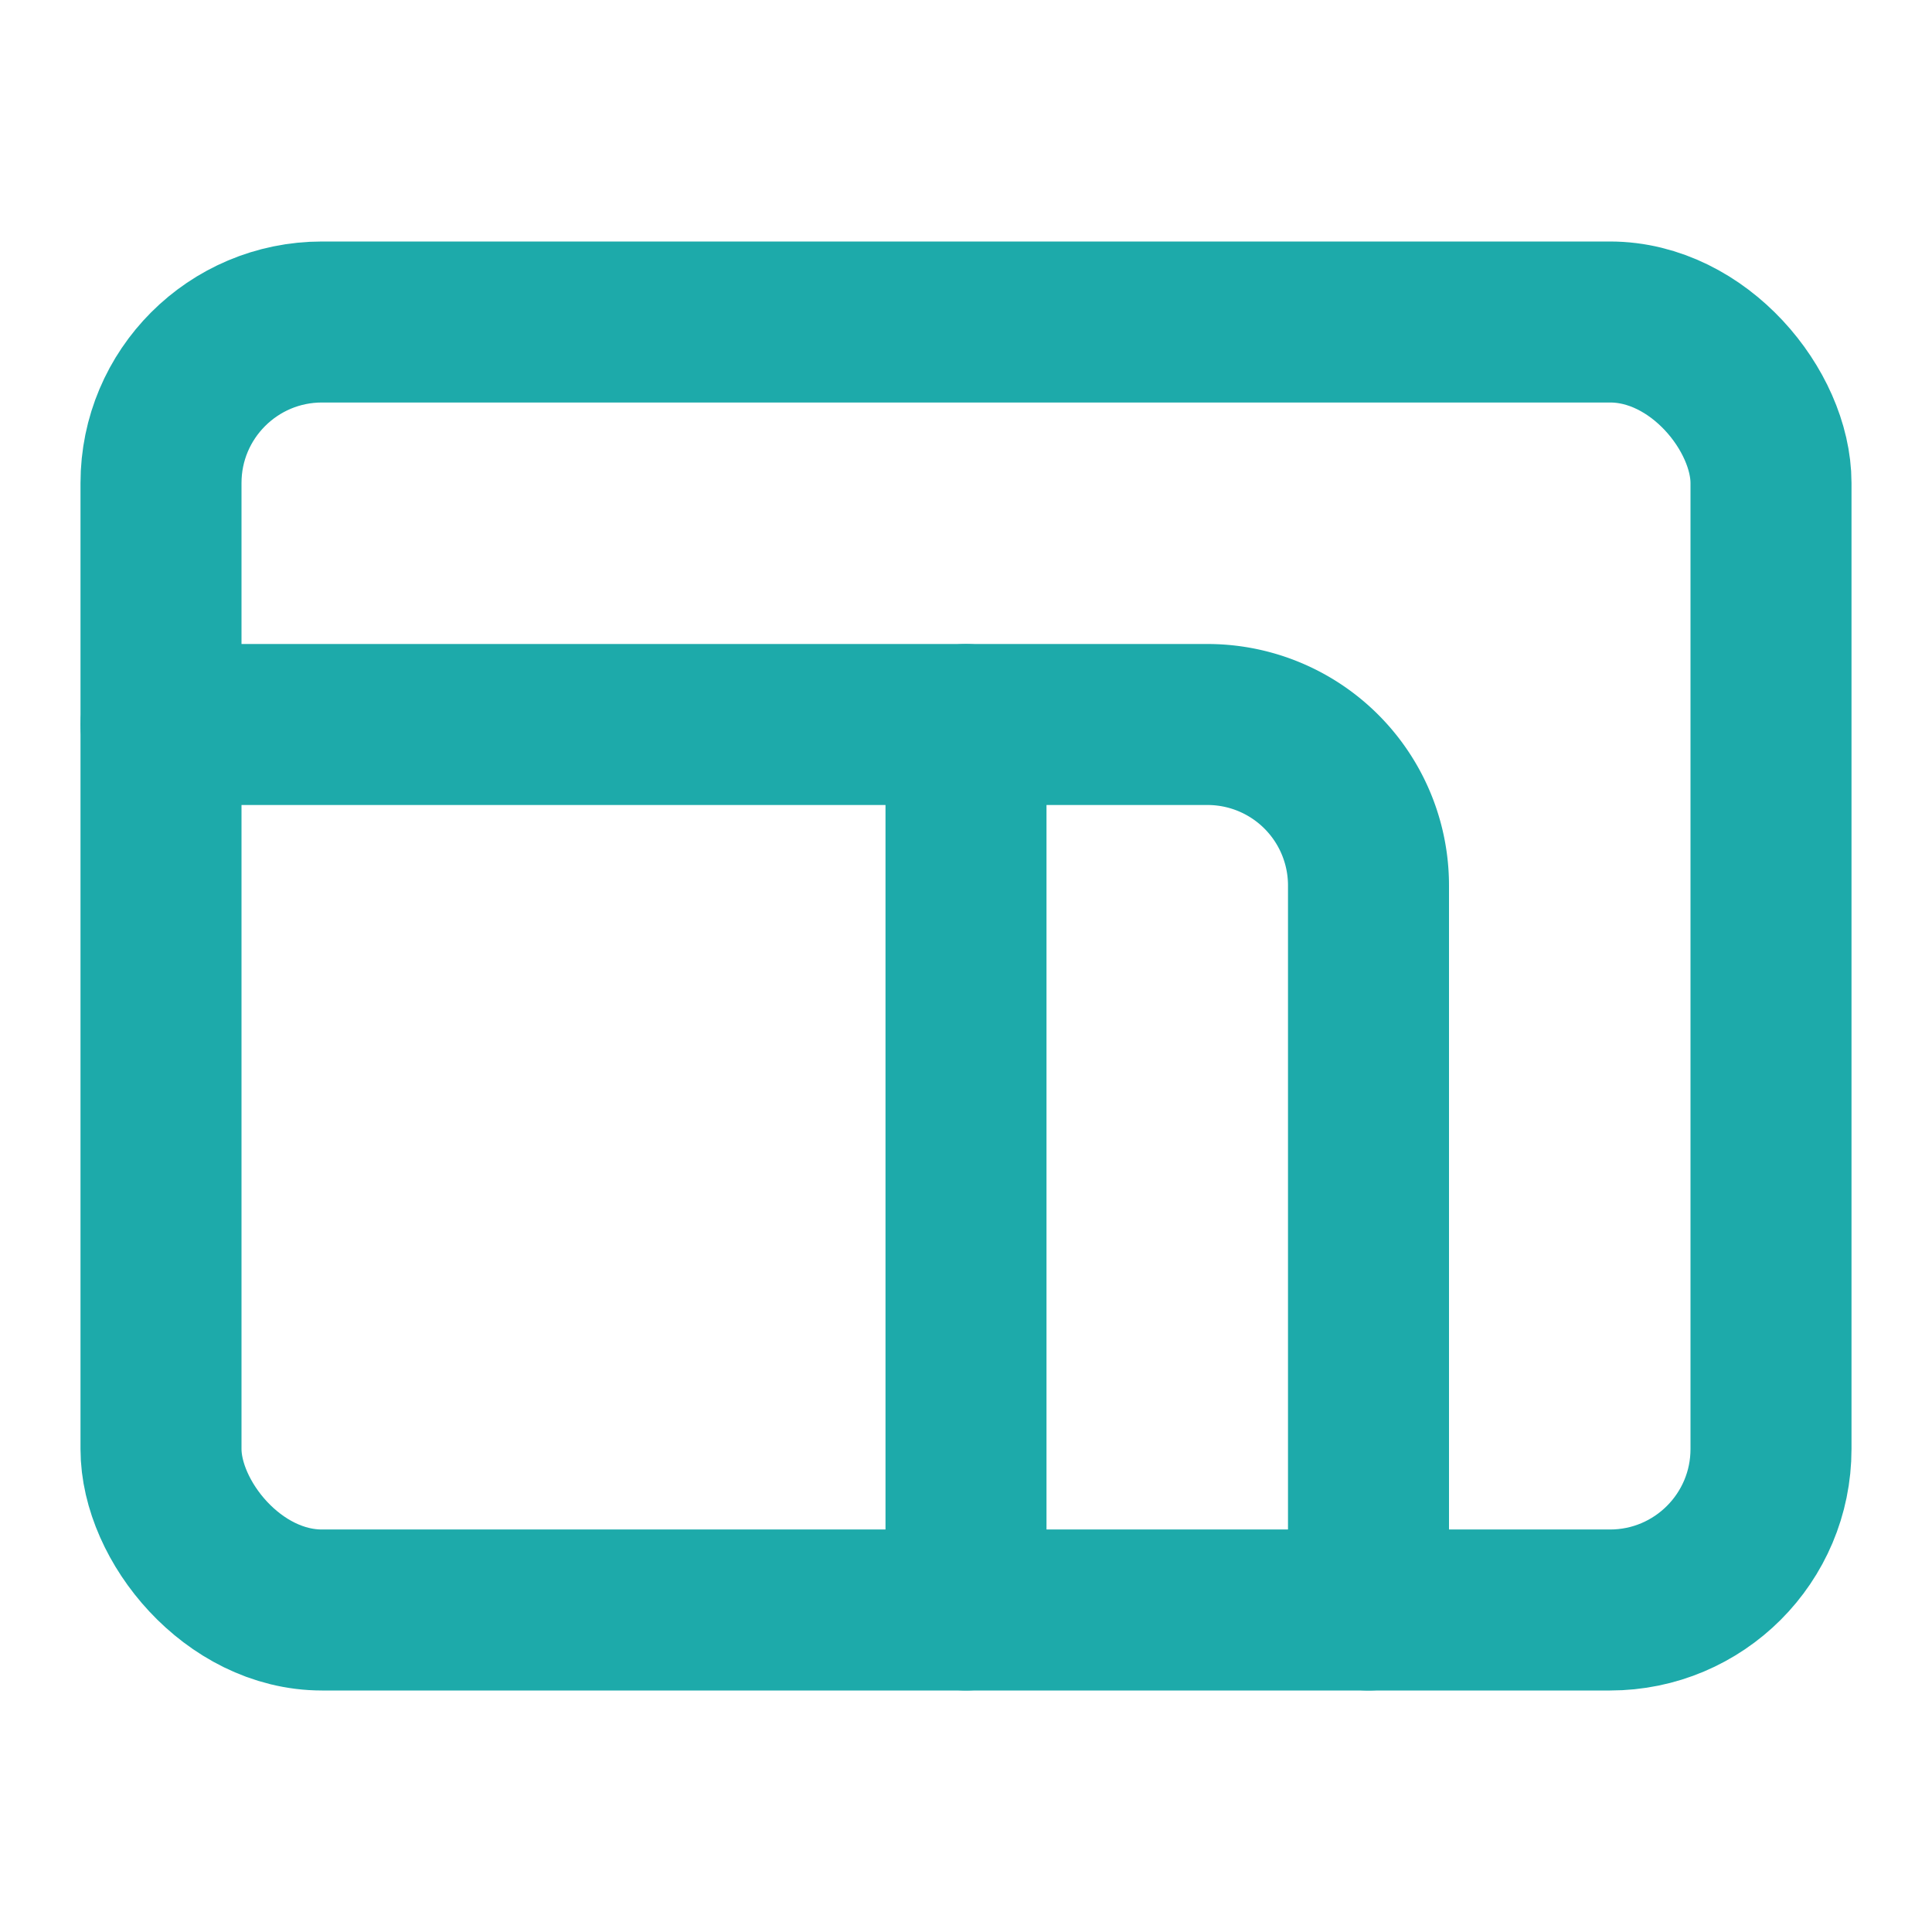 <svg xmlns="http://www.w3.org/2000/svg" width="24" height="24" viewBox="0 0 24 24" fill="none" stroke="#1daaaa" stroke-width="2" stroke-linecap="round" stroke-linejoin="round" class="lucide lucide-proportions"><rect width="20" height="16" x="2" y="4" rx="2"/><path d="M12 9v11"/><path d="M2 9h13a2 2 0 0 1 2 2v9"/></svg>
